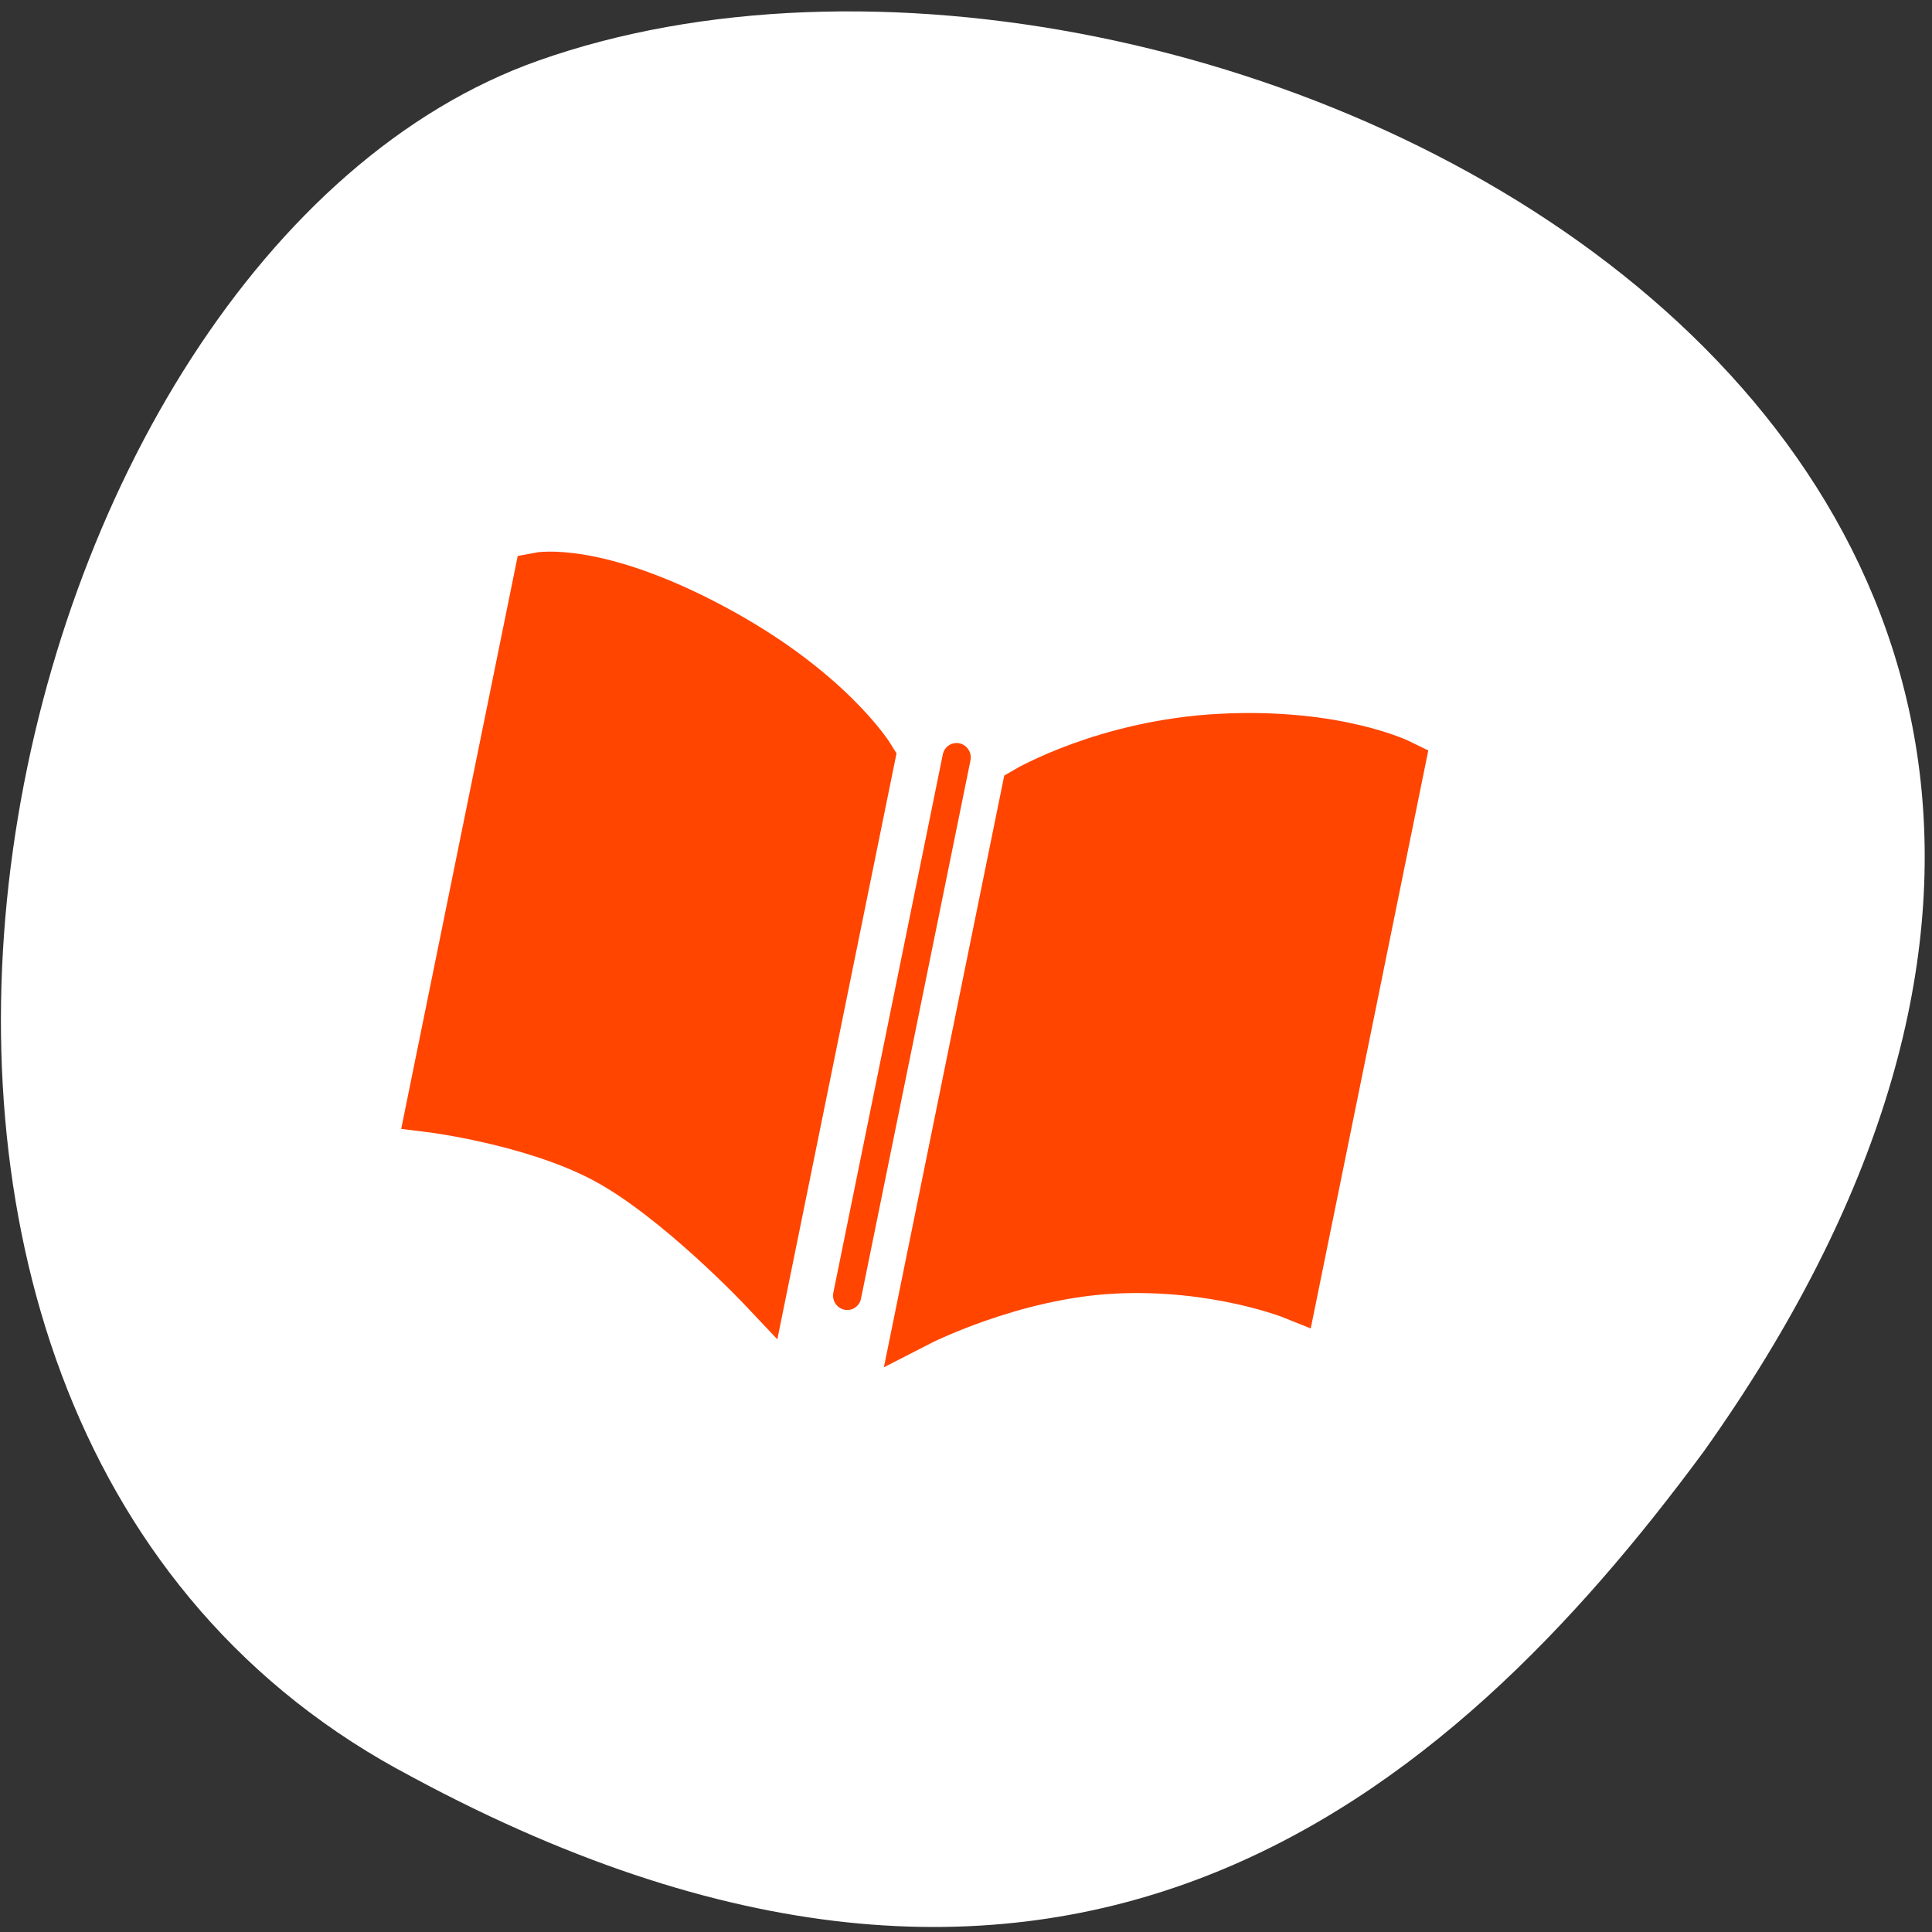 <svg xmlns="http://www.w3.org/2000/svg" viewBox="0 0 256 256"><rect x="0" y="0" width="256" height="256" fill="#333333" stroke="none"/><g transform="translate(-0.417 -0.122)"><path d="m 53.071,234.529 c -88.14,-48.541 -53.931,-200.63 18.64,-226.36 C 158.161,-22.491 322.341,57.309 226.161,192.469 c -33.585,45.527 -84.949,90.6 -173.09,42.05 z" style="fill:#fff;color:#000"/><g transform="matrix(1.051 0.228 -0.216 1.062 188.869 -893.452)" style="fill:#ff4500;stroke:#ff4500"><path d="m 73.055 897.716 v 33.109 v 33.109 c 0 0 12.654 -1.145 22.293 1.573 9.639 2.718 22.293 11.407 22.293 11.407 v -33.109 v -33.109 c 0 0 -6.657 -6.998 -22.293 -11.407 -15.635 -4.408 -22.293 -1.573 -22.293 -1.573 z m 64.139 12.98 v 33.109 v 33.109 c 0 0 10.059 -8.129 22.293 -11.407 12.233 -3.278 22.293 -1.573 22.293 -1.573 v -33.109 v -33.109 c 0 0 -8.508 -2.12 -22.293 1.573 -13.784 3.693 -22.293 11.407 -22.293 11.407 z" style="color:#000;stroke-width:6"/><path d="m 128 908.415 v 67.175" style="stroke-linecap:round;stroke-width:3.486"/></g></g></svg>
